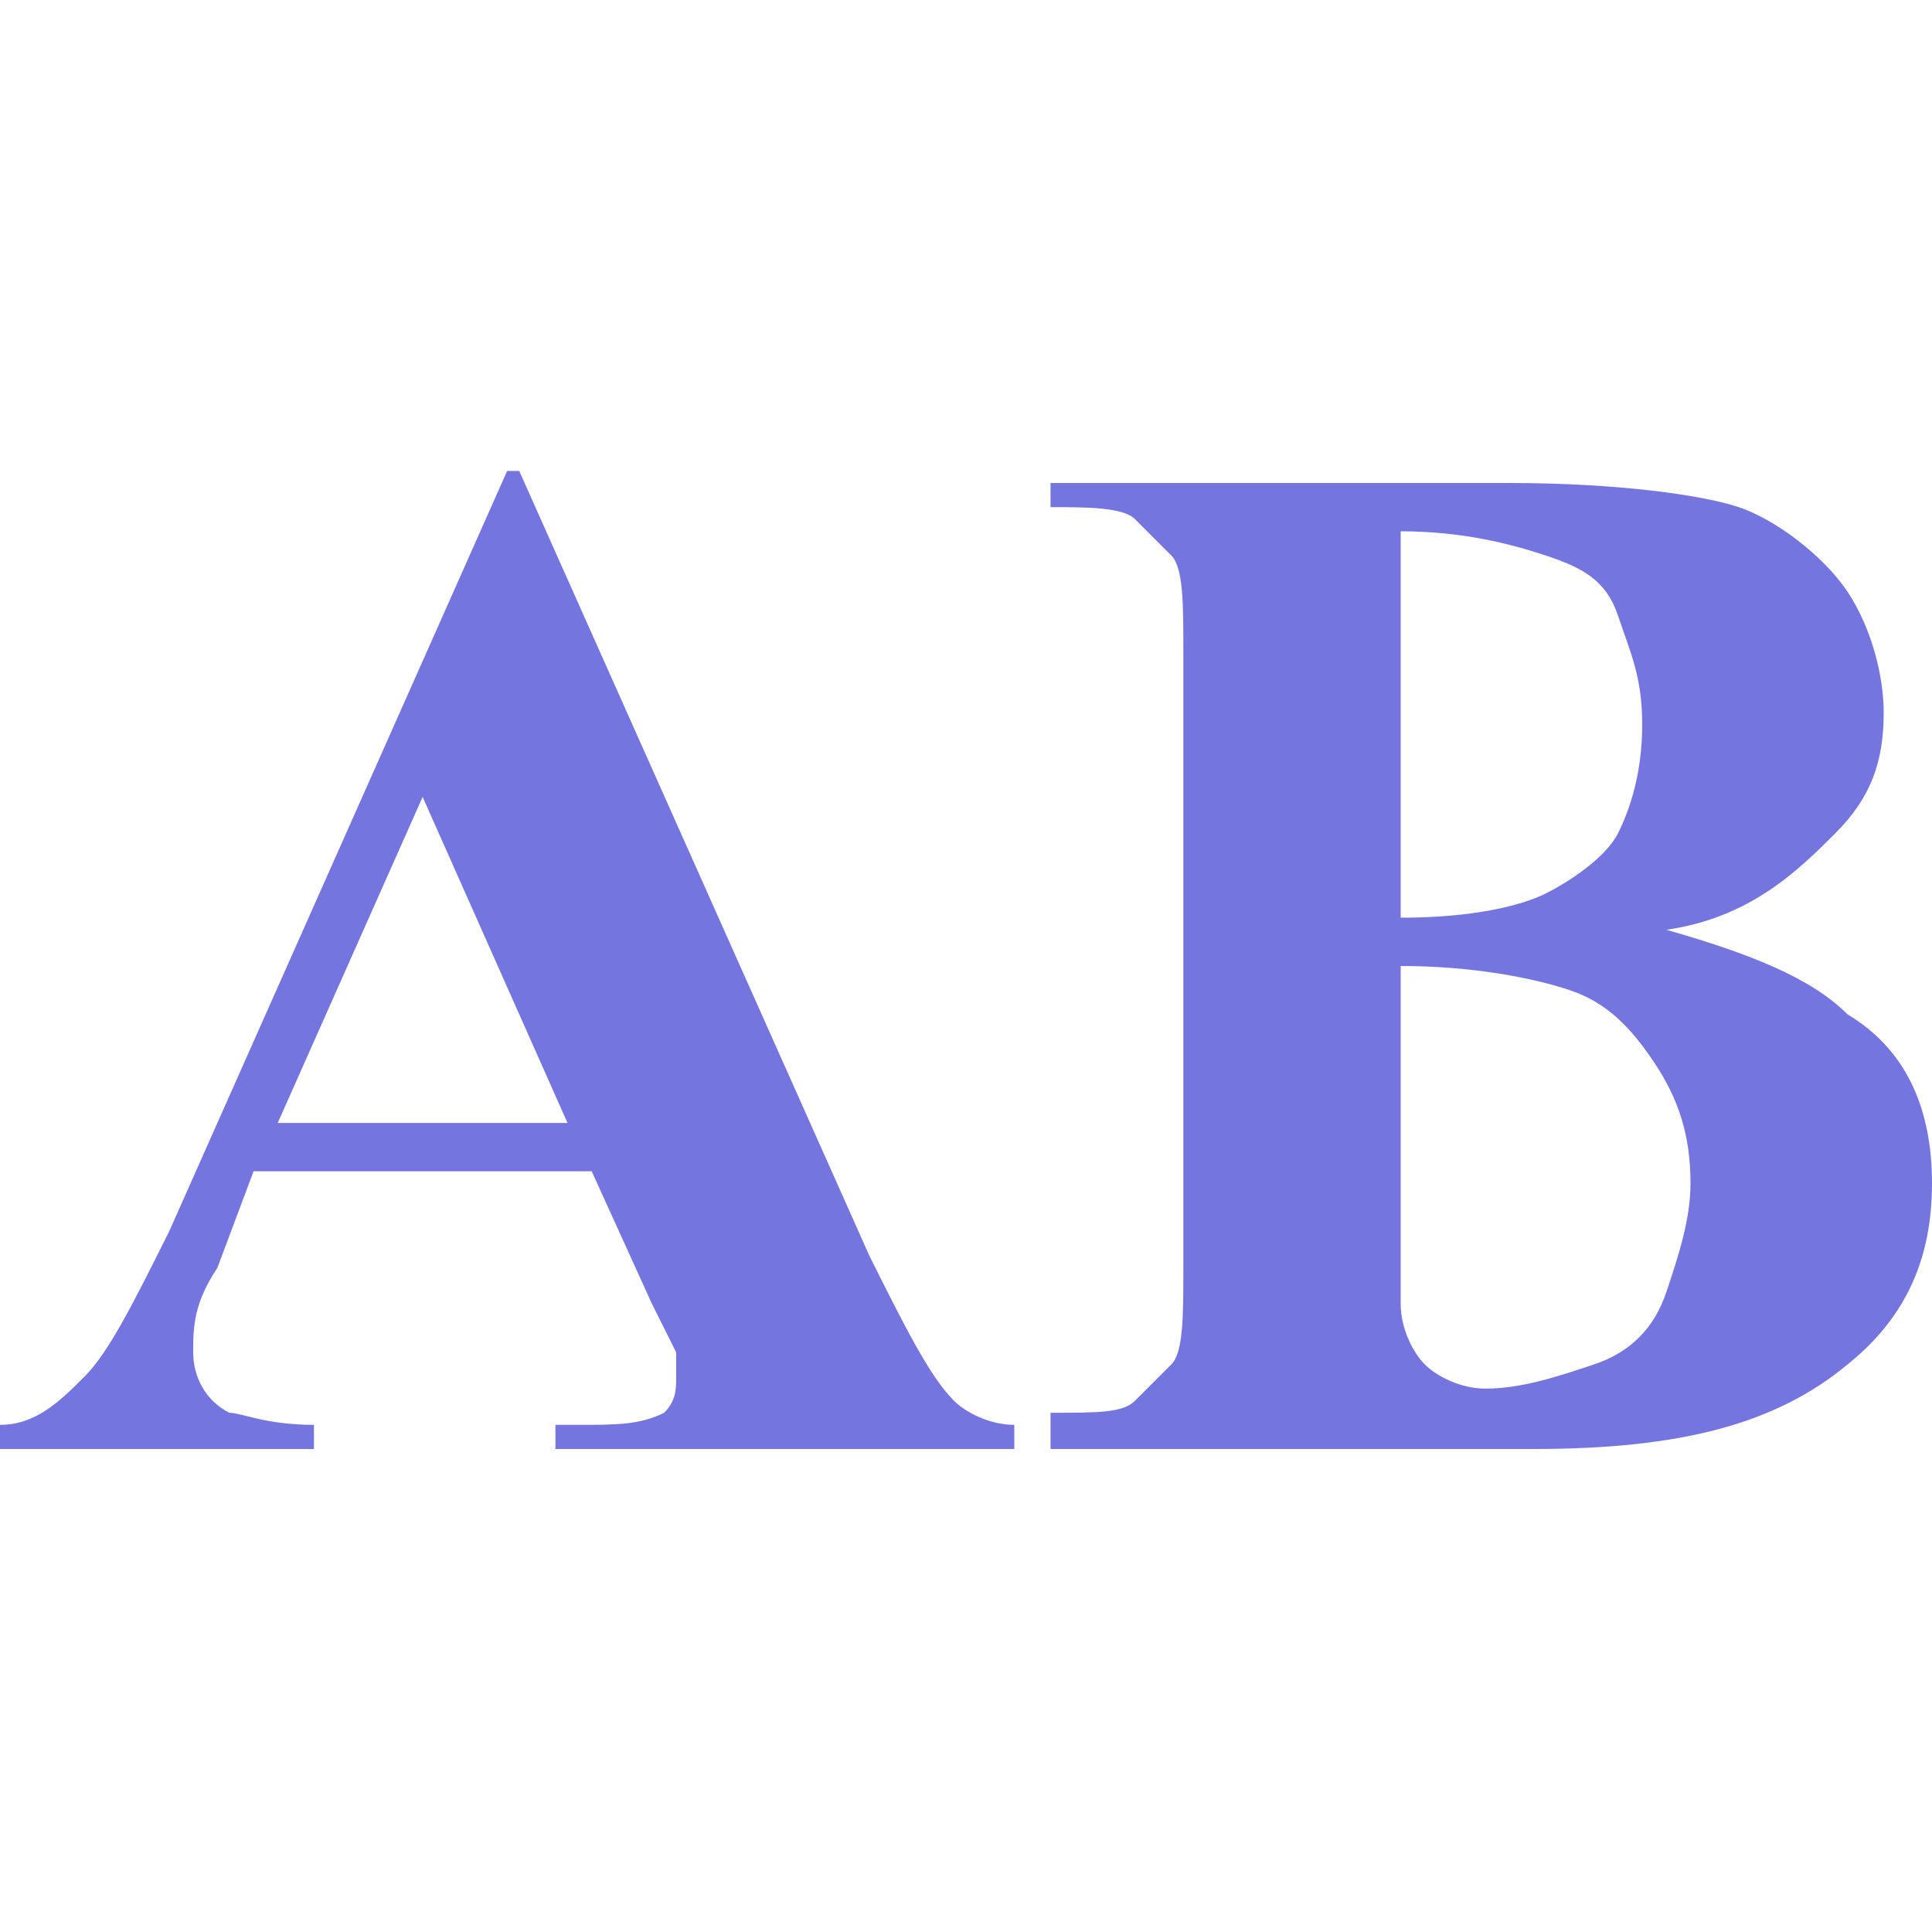 <?xml version="1.0" encoding="utf-8"?>
<!-- Generator: Adobe Illustrator 15.1.0, SVG Export Plug-In  -->
<!DOCTYPE svg PUBLIC "-//W3C//DTD SVG 1.1//EN" "http://www.w3.org/Graphics/SVG/1.1/DTD/svg11.dtd">
<svg version="1.1"
	 xmlns="http://www.w3.org/2000/svg" xmlns:xlink="http://www.w3.org/1999/xlink" xmlns:a="http://ns.adobe.com/AdobeSVGViewerExtensions/3.0/"
	 x="0px" y="0px" width="16px" height="16px" viewBox="0 -3.9 16 16" style="overflow:visible;enable-background:new 0 -3.9 16 16;"
	 xml:space="preserve" preserveAspectRatio="xMinYMid meet">
<defs>
</defs>
<path style="fill:#7575E0;" d="M13.8,3.8C14.5,4,15,4.2,15.3,4.5C15.8,4.8,16,5.3,16,5.9c0,0.6-0.2,1.1-0.7,1.5
	c-0.6,0.5-1.4,0.7-2.6,0.7h-4V7.8c0.4,0,0.6,0,0.7-0.1s0.2-0.2,0.3-0.3s0.1-0.4,0.1-0.8V1.5c0-0.4,0-0.7-0.1-0.8S9.5,0.5,9.4,0.4
	S9,0.3,8.7,0.3V0.1h3.8c0.9,0,1.6,0.1,1.9,0.2s0.7,0.4,0.9,0.7s0.3,0.7,0.3,1c0,0.4-0.1,0.7-0.4,1S14.5,3.7,13.8,3.8z M11.6,4.1v2.5
	l0,0.3c0,0.2,0.1,0.4,0.2,0.5s0.3,0.2,0.5,0.2c0.3,0,0.6-0.1,0.9-0.2s0.5-0.3,0.6-0.6s0.2-0.6,0.2-0.9c0-0.4-0.1-0.7-0.3-1
	S13.3,4.4,13,4.3S12.2,4.1,11.6,4.1z M11.6,3.7c0.6,0,1-0.1,1.2-0.2s0.5-0.3,0.6-0.5s0.2-0.5,0.2-0.9s-0.1-0.6-0.2-0.9
	s-0.3-0.4-0.6-0.5s-0.7-0.2-1.2-0.2V3.7z M4.9,5.8H2.1L1.8,6.6C1.6,6.9,1.6,7.1,1.6,7.3c0,0.2,0.1,0.4,0.3,0.5
	C2,7.8,2.2,7.9,2.6,7.9v0.2H0V7.9c0.3,0,0.5-0.2,0.7-0.4s0.4-0.6,0.7-1.2L4.2,0h0.1l2.9,6.5c0.3,0.6,0.5,1,0.7,1.2
	C8,7.8,8.2,7.9,8.4,7.9v0.2H4.6V7.9h0.2c0.3,0,0.5,0,0.7-0.1c0.1-0.1,0.1-0.2,0.1-0.3c0-0.1,0-0.1,0-0.2c0,0-0.1-0.2-0.2-0.4
	L4.9,5.8z M4.7,5.4L3.5,2.7L2.3,5.4H4.7z"/>
</svg>
